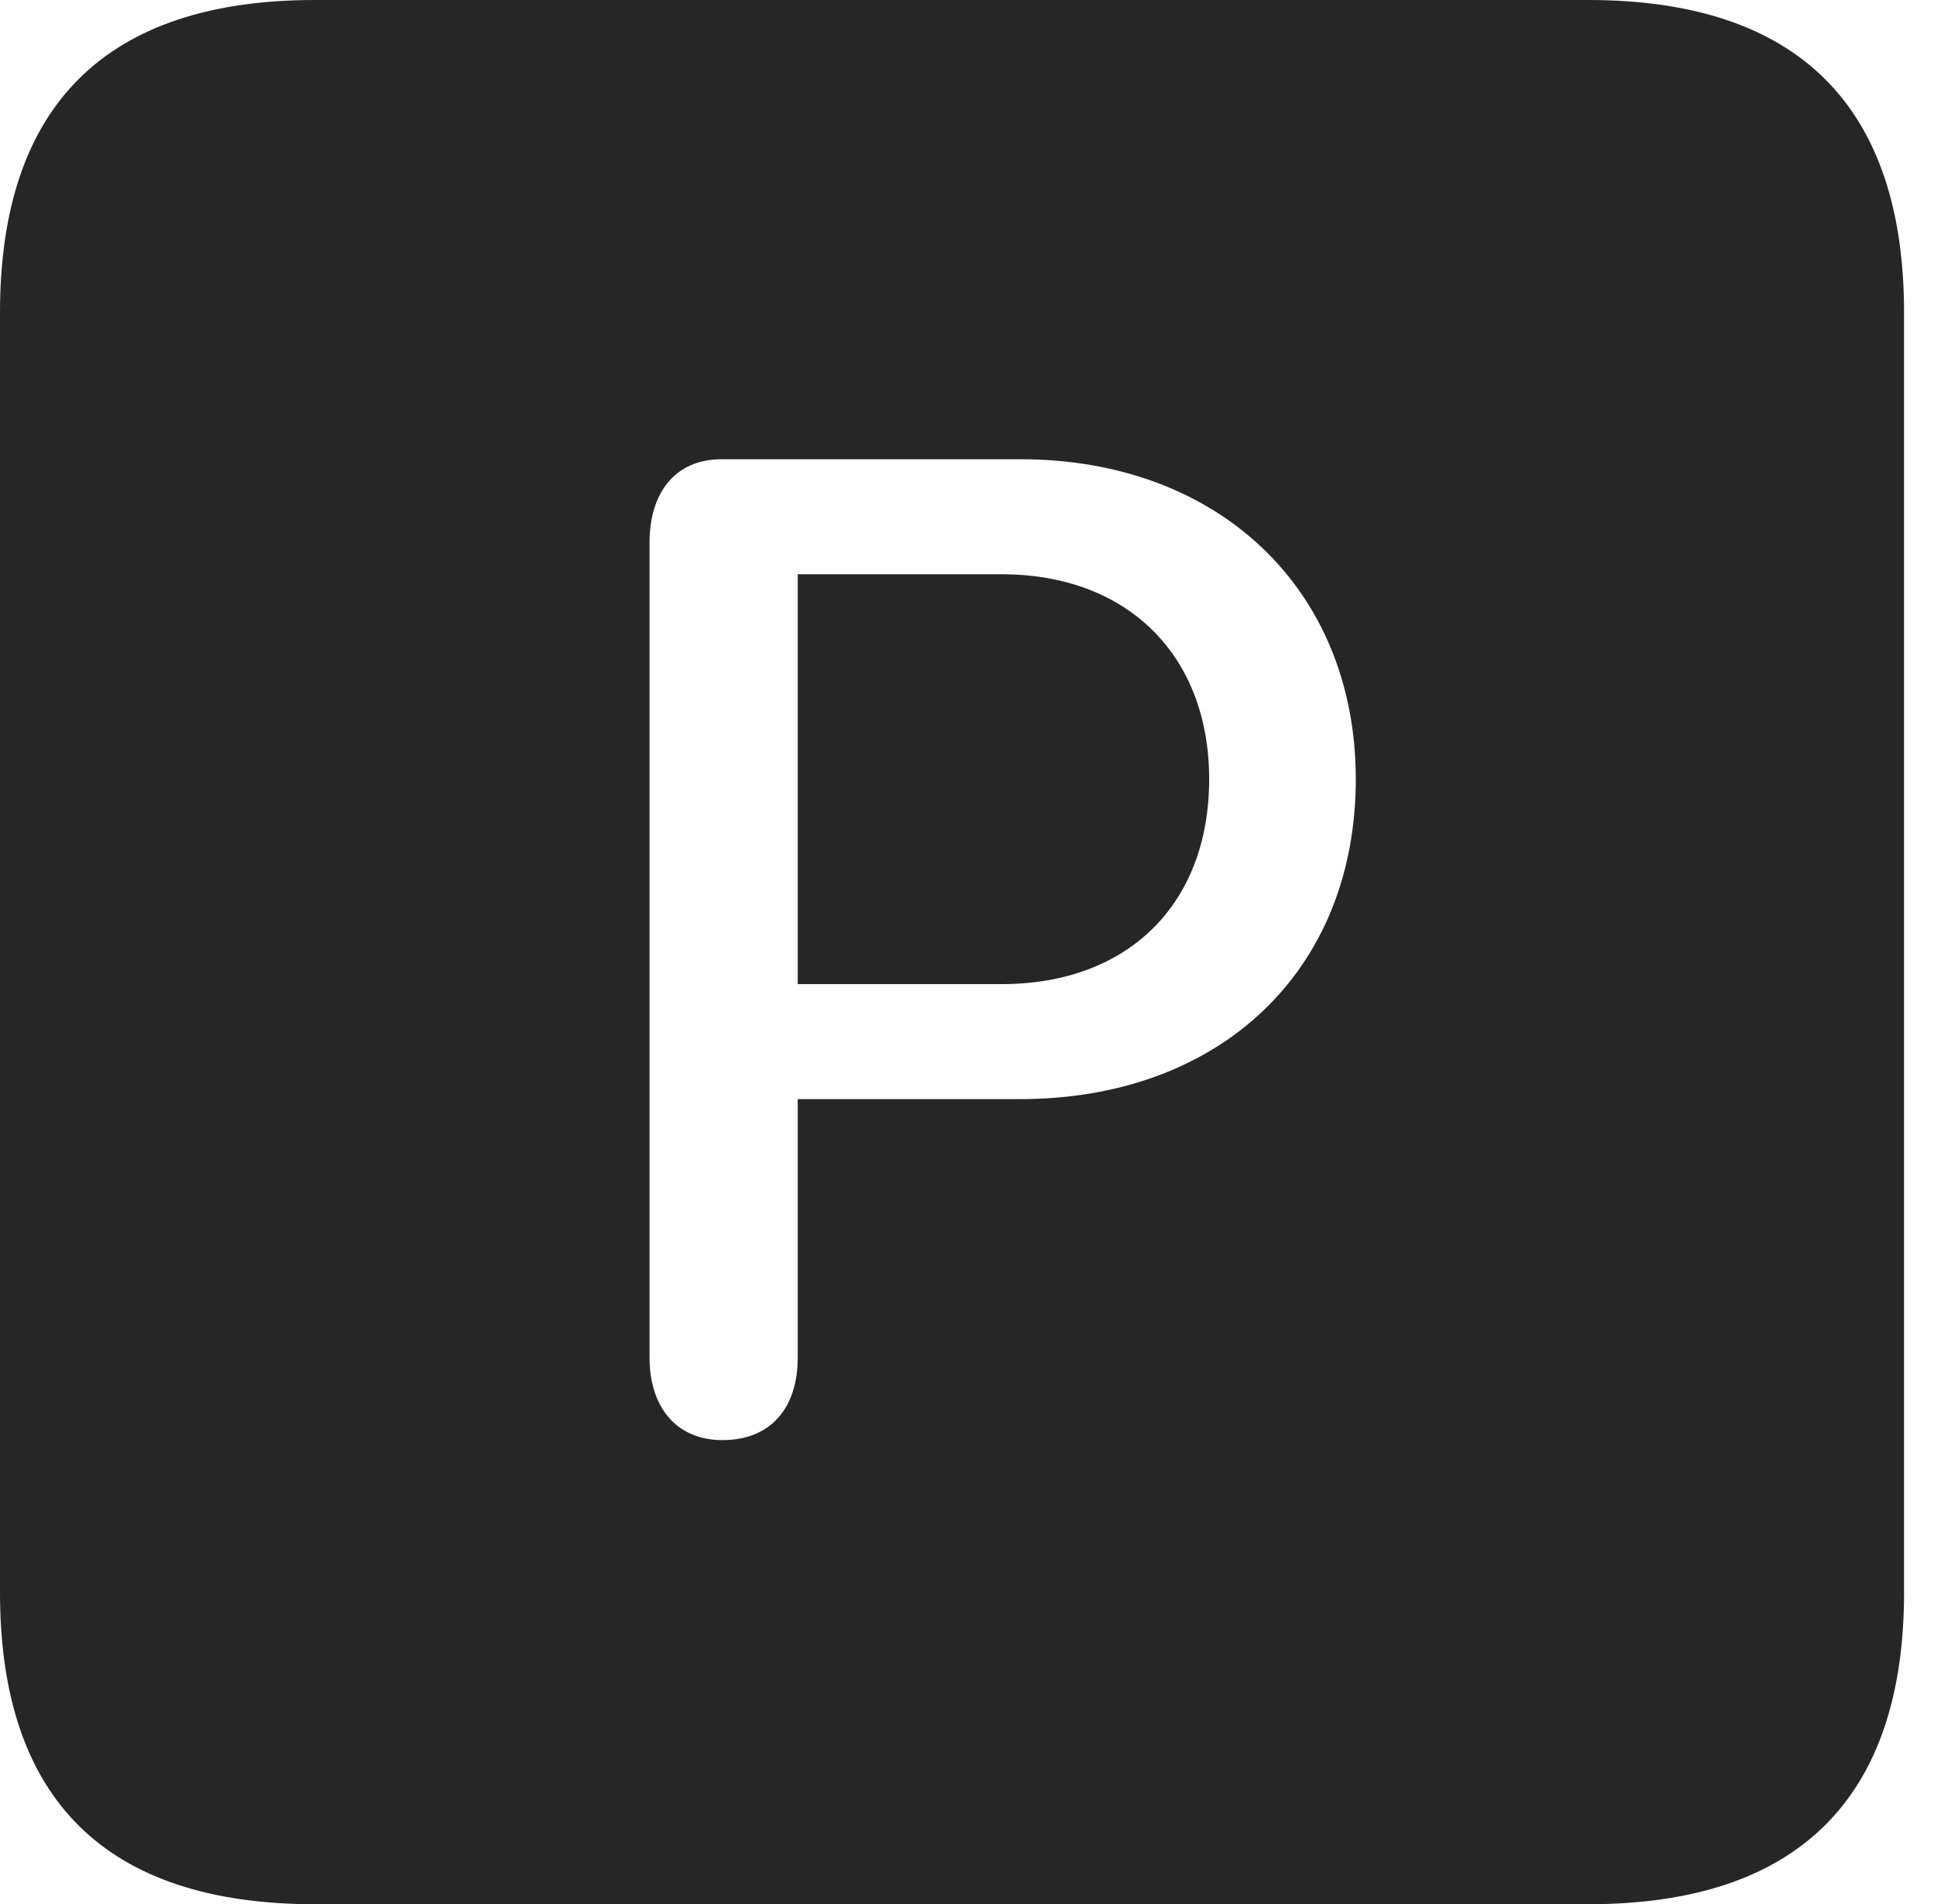<?xml version="1.0" encoding="UTF-8"?>
<!--Generator: Apple Native CoreSVG 326-->
<!DOCTYPE svg
PUBLIC "-//W3C//DTD SVG 1.1//EN"
       "http://www.w3.org/Graphics/SVG/1.1/DTD/svg11.dtd">
<svg version="1.1" xmlns="http://www.w3.org/2000/svg" xmlns:xlink="http://www.w3.org/1999/xlink" viewBox="0 0 23.32 22.959">
 <g>
  <rect height="22.959" opacity="0" width="23.32" x="0" y="0"/>
  <path d="M22.959 3.77L22.959 19.199C22.959 21.68 21.68 22.959 19.15 22.959L3.799 22.959C1.279 22.959 0 21.699 0 19.199L0 3.77C0 1.27 1.279 0 3.799 0L19.15 0C21.68 0 22.959 1.279 22.959 3.77ZM8.701 5.537C8.135 5.537 7.832 5.947 7.832 6.543L7.832 16.367C7.832 16.953 8.145 17.363 8.711 17.363C9.297 17.363 9.619 16.973 9.619 16.367L9.619 13.252L12.295 13.252C14.717 13.252 16.348 11.699 16.348 9.395C16.348 7.109 14.697 5.537 12.305 5.537ZM14.58 9.395C14.58 10.898 13.604 11.865 12.08 11.865L9.619 11.865L9.619 6.924L12.08 6.924C13.594 6.924 14.58 7.9 14.58 9.395Z" fill="black" fill-opacity="0.85"/>
 </g>
</svg>
